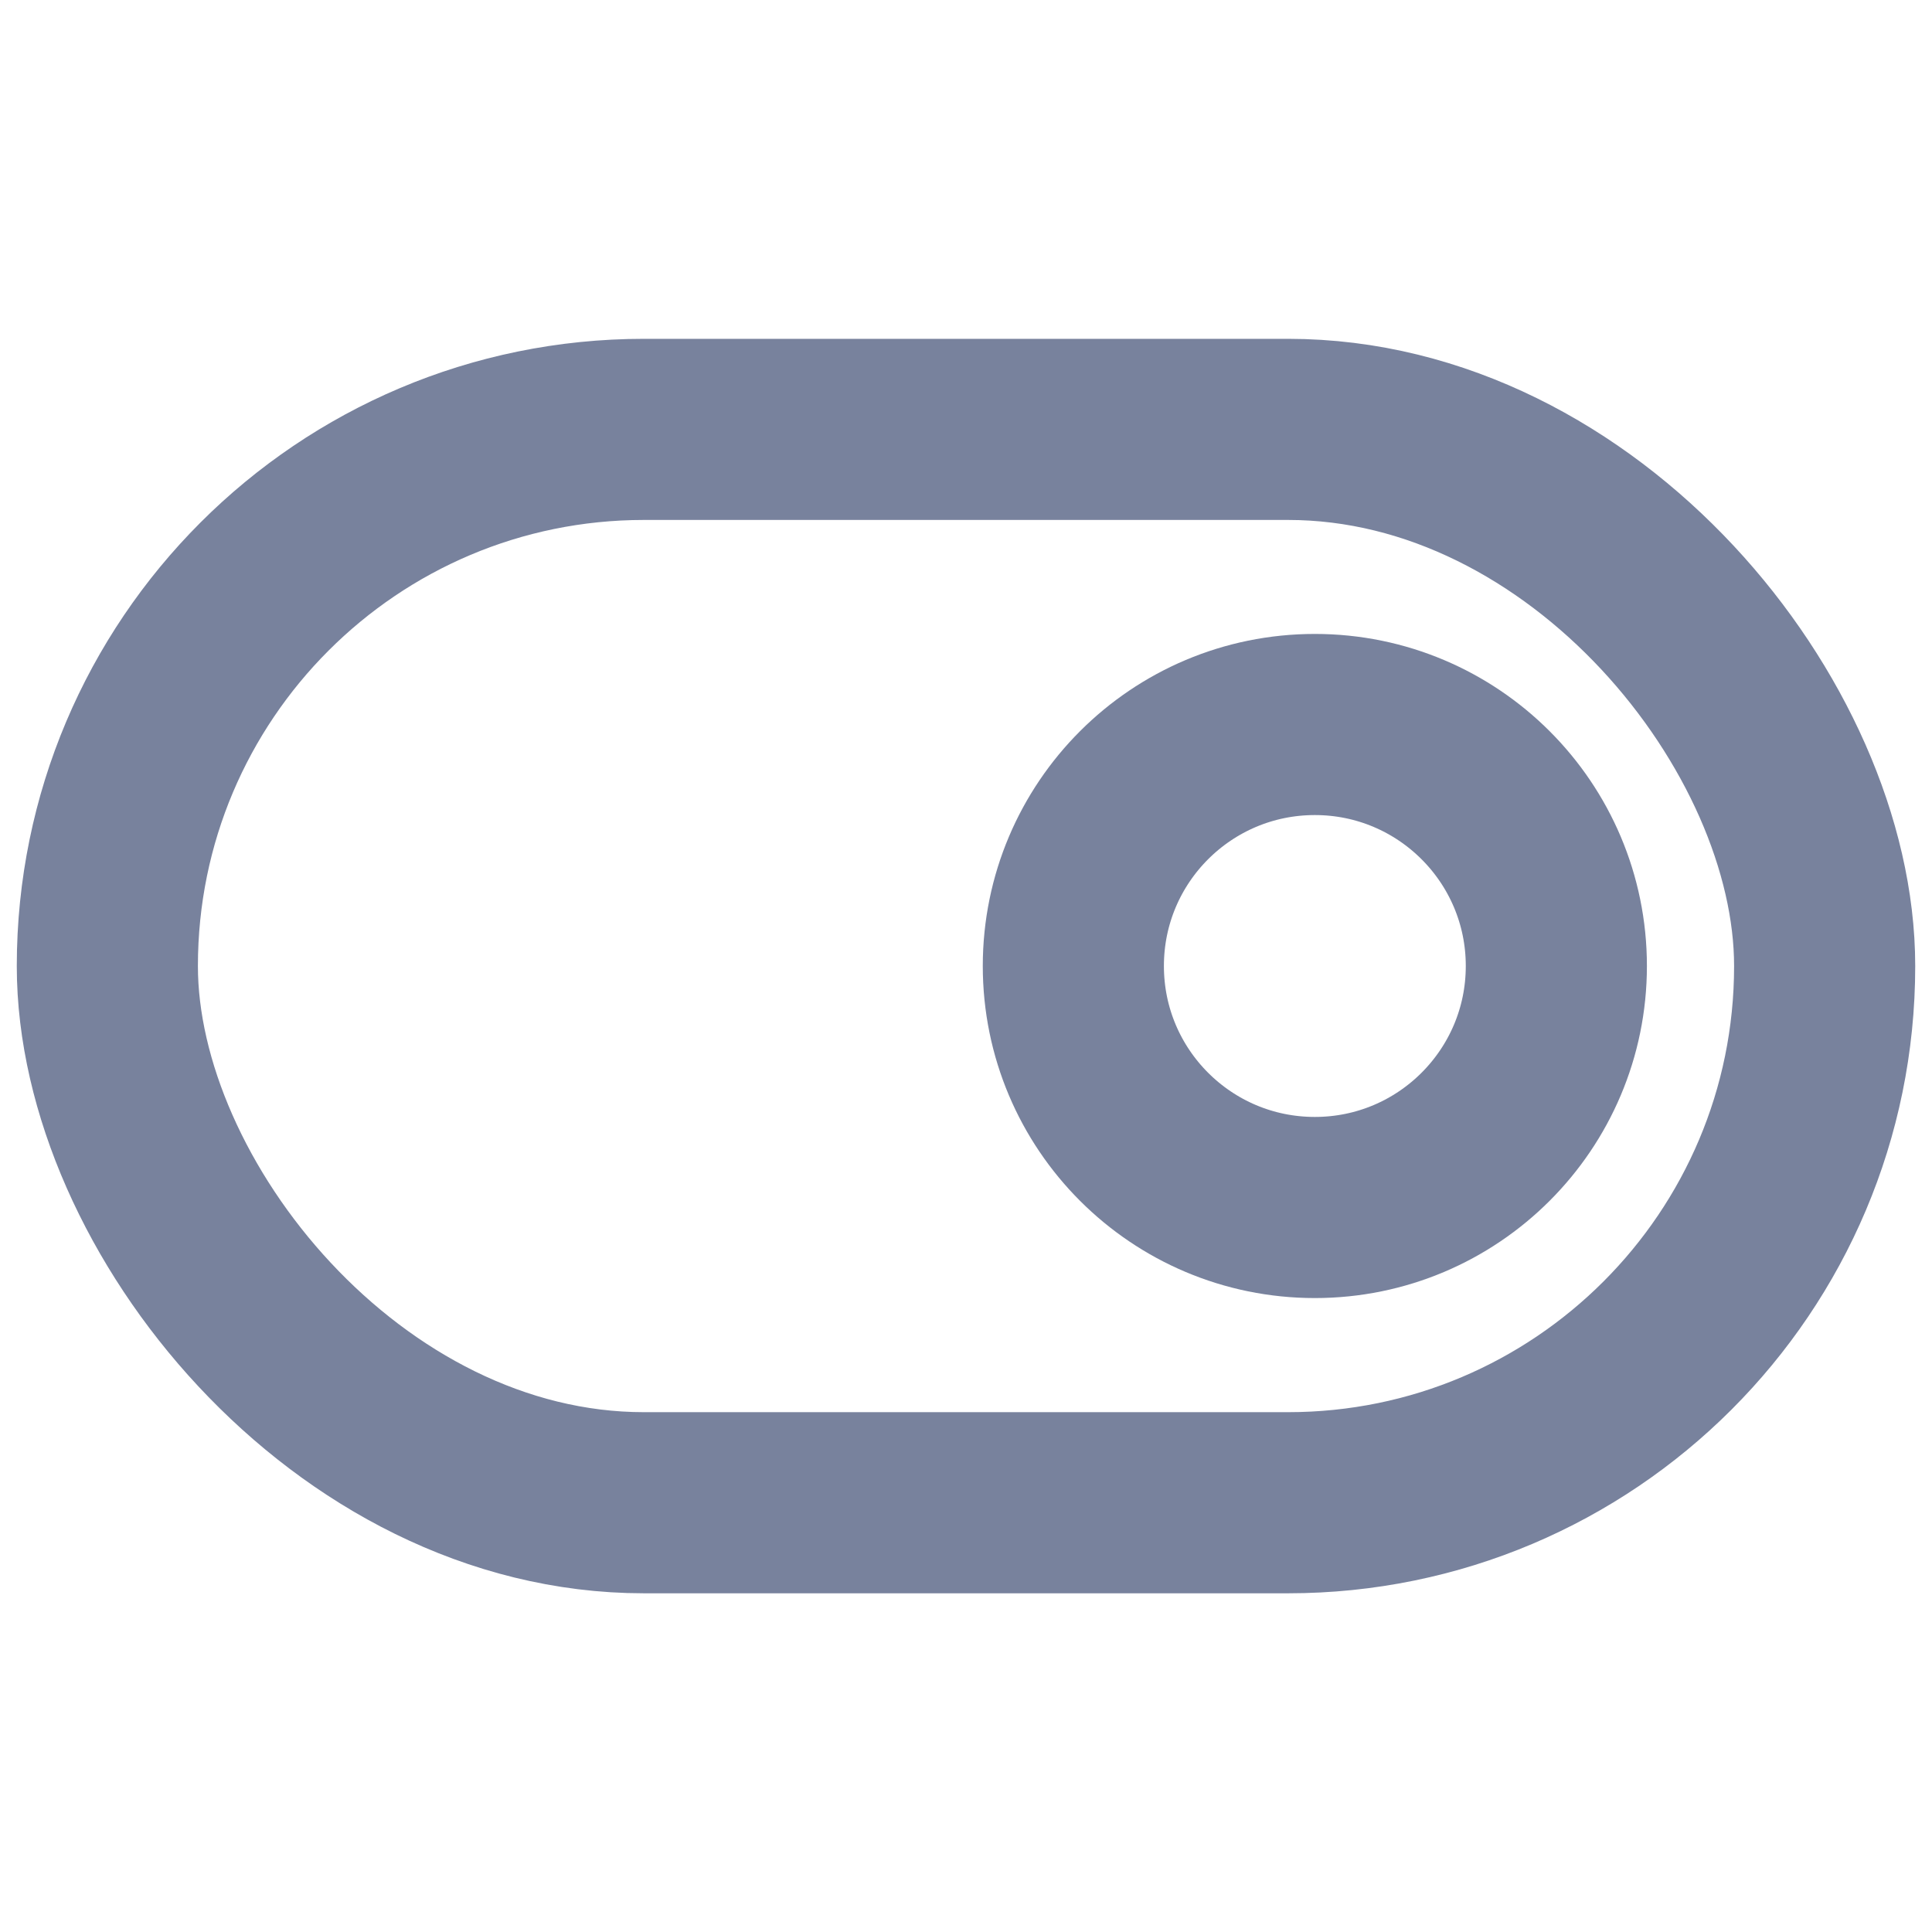 <svg width="16" height="16" viewBox="0 0 16 16" fill="none" xmlns="http://www.w3.org/2000/svg">
<path d="M10.889 10C11.993 10 12.889 9.105 12.889 8C12.889 6.895 11.993 6 10.889 6C9.784 6 8.889 6.895 8.889 8C8.889 9.105 9.784 10 10.889 10Z" stroke="#78829D" stroke-width="1.5" stroke-linecap="round" stroke-linejoin="round"/>
<rect x="0.889" y="3.556" width="14.222" height="8.889" rx="4.444" stroke="#78829D" stroke-width="1.5"/>
</svg>

